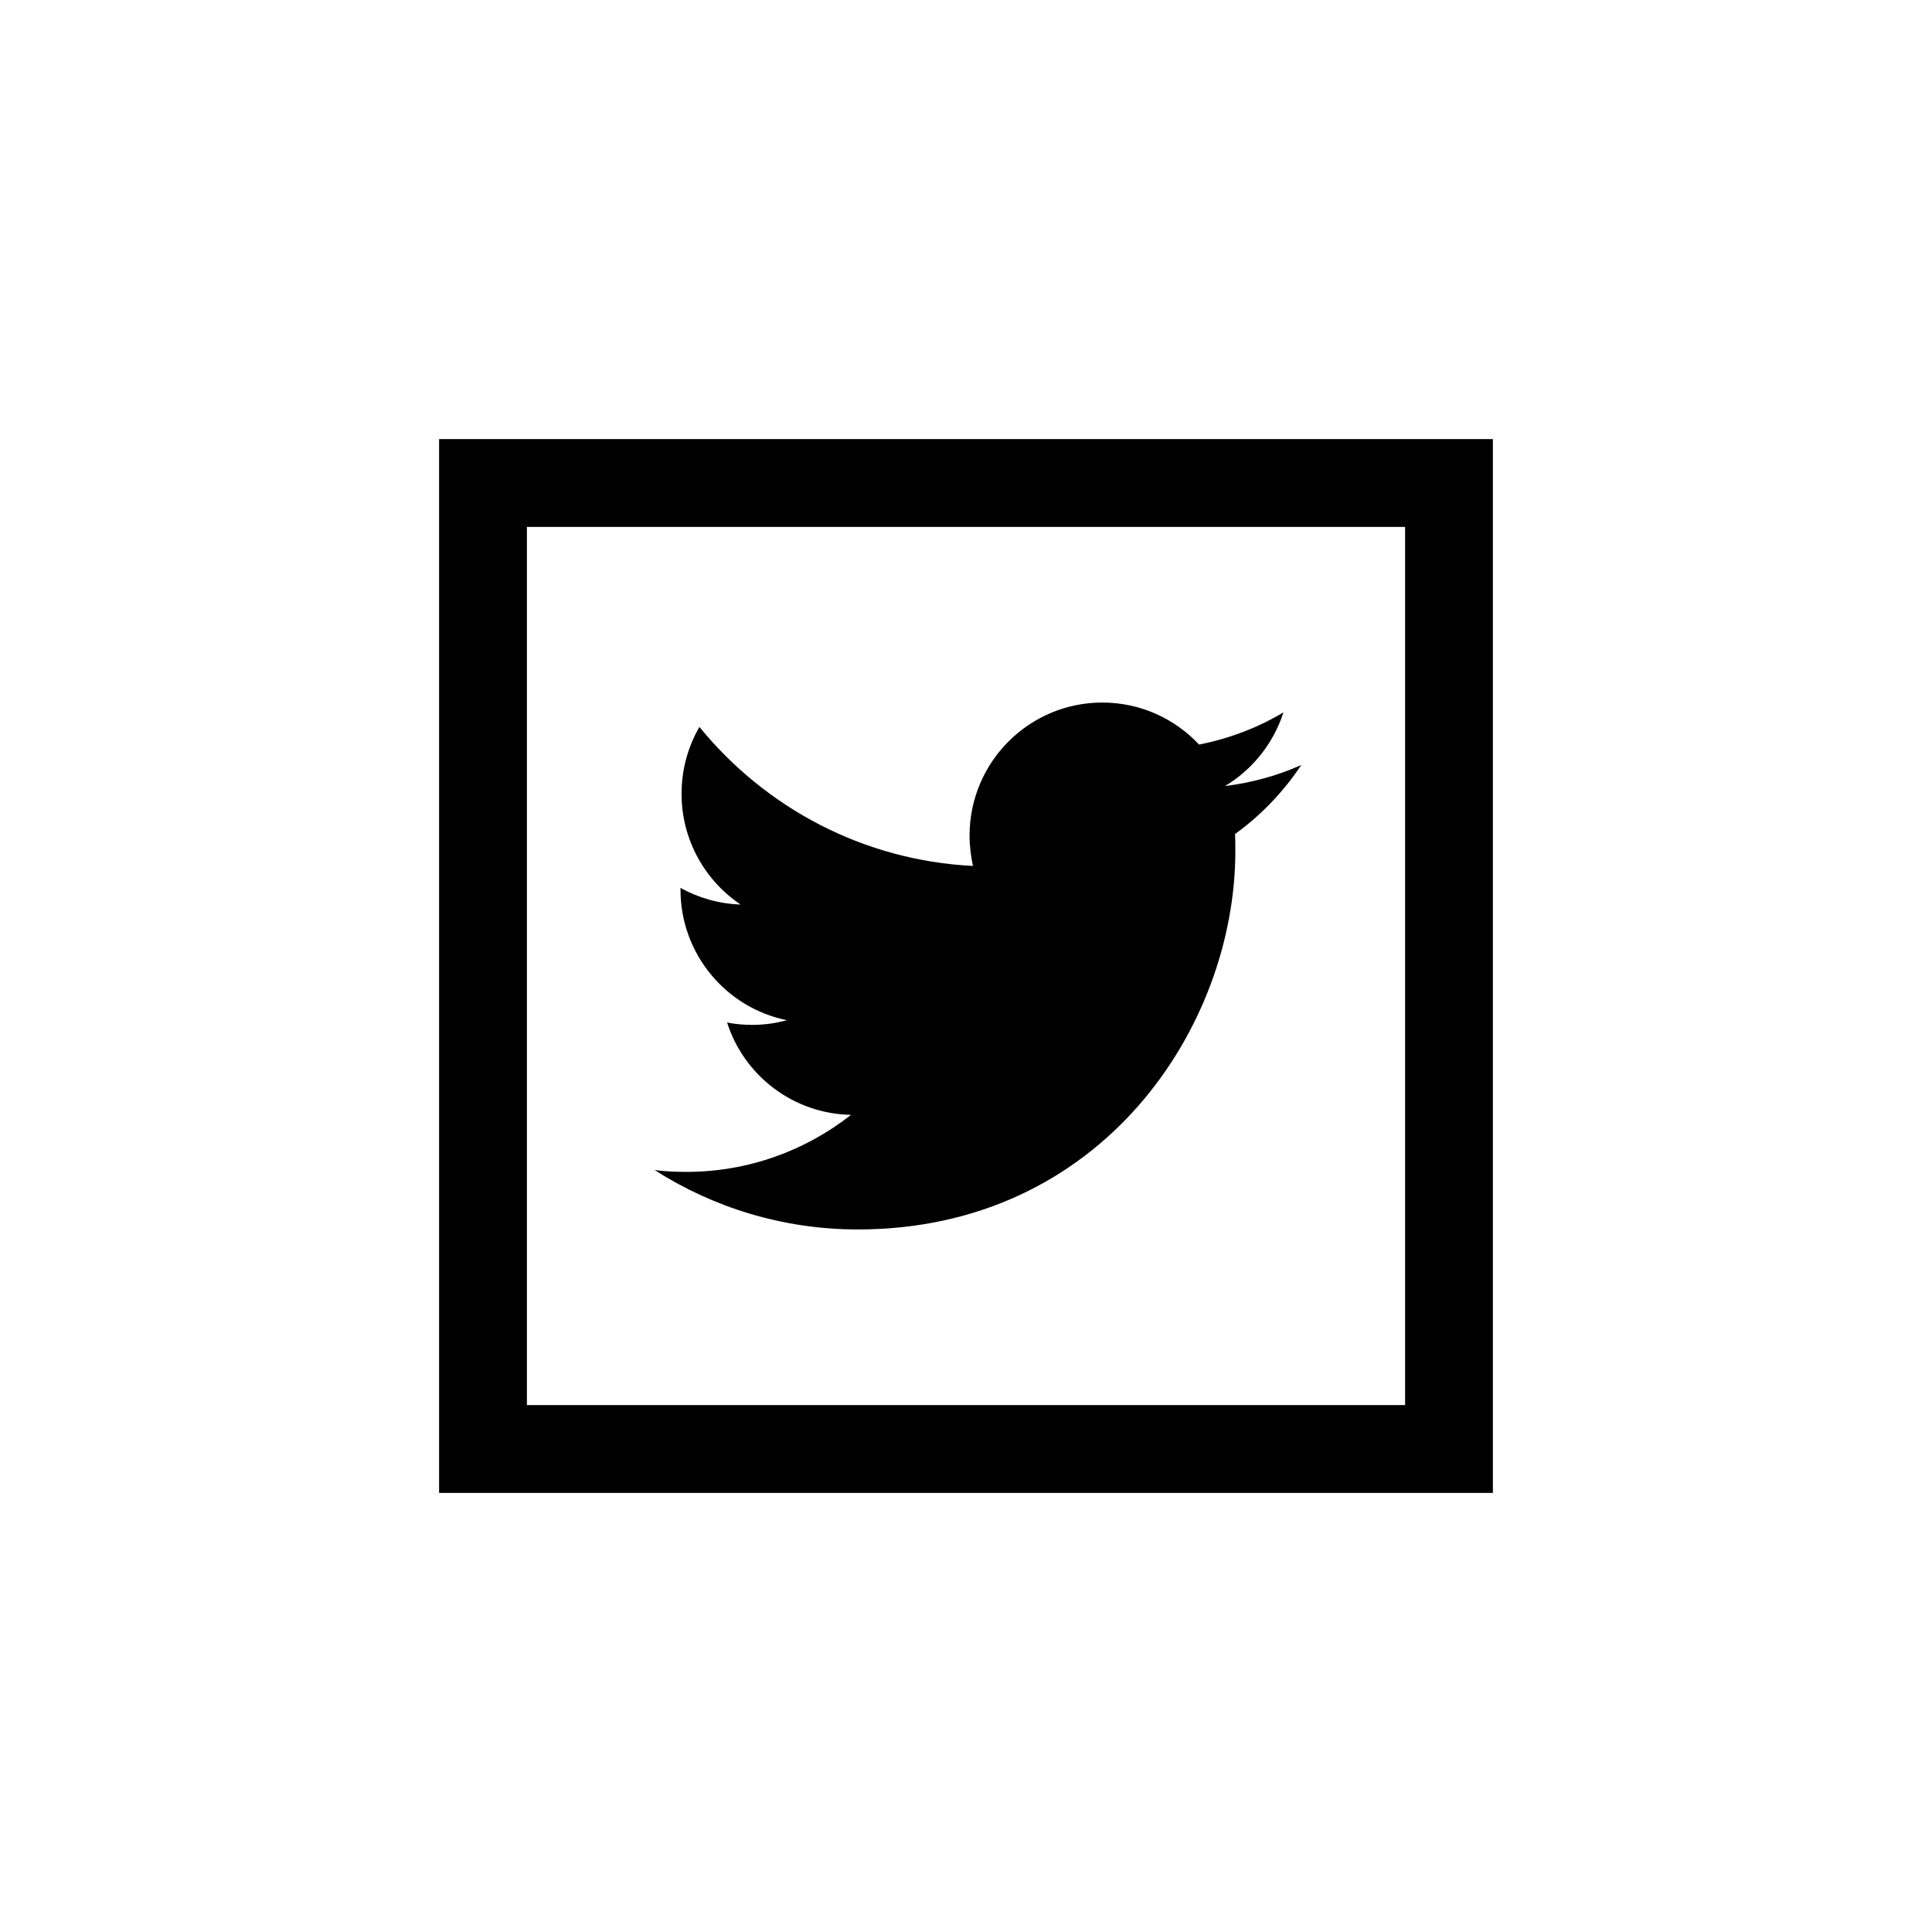<svg width="44" height="44" viewBox="0 0 44 44" xmlns="http://www.w3.org/2000/svg">
<path d="M19.535 28C25.093 28 28.134 23.382 28.134 19.384C28.134 19.254 28.134 19.124 28.128 18.994C28.717 18.569 29.23 18.032 29.636 17.423C29.094 17.665 28.511 17.825 27.898 17.902C28.523 17.529 29 16.933 29.23 16.224C28.646 16.573 27.998 16.821 27.308 16.957C26.755 16.366 25.971 16 25.104 16C23.437 16 22.081 17.358 22.081 19.029C22.081 19.266 22.111 19.496 22.158 19.721C19.647 19.596 17.42 18.386 15.929 16.555C15.669 17.004 15.522 17.524 15.522 18.079C15.522 19.13 16.058 20.057 16.866 20.6C16.371 20.583 15.905 20.447 15.498 20.222C15.498 20.234 15.498 20.246 15.498 20.264C15.498 21.728 16.541 22.957 17.921 23.234C17.667 23.305 17.402 23.341 17.125 23.341C16.93 23.341 16.742 23.323 16.559 23.287C16.942 24.492 18.062 25.366 19.382 25.39C18.345 26.205 17.043 26.689 15.628 26.689C15.386 26.689 15.145 26.677 14.909 26.648C16.241 27.498 17.832 28 19.535 28Z"/>
<path fill-rule="evenodd" clip-rule="evenodd" d="M32 12H12V32H32V12ZM10 10V34H34V10H10Z"/>
</svg>
